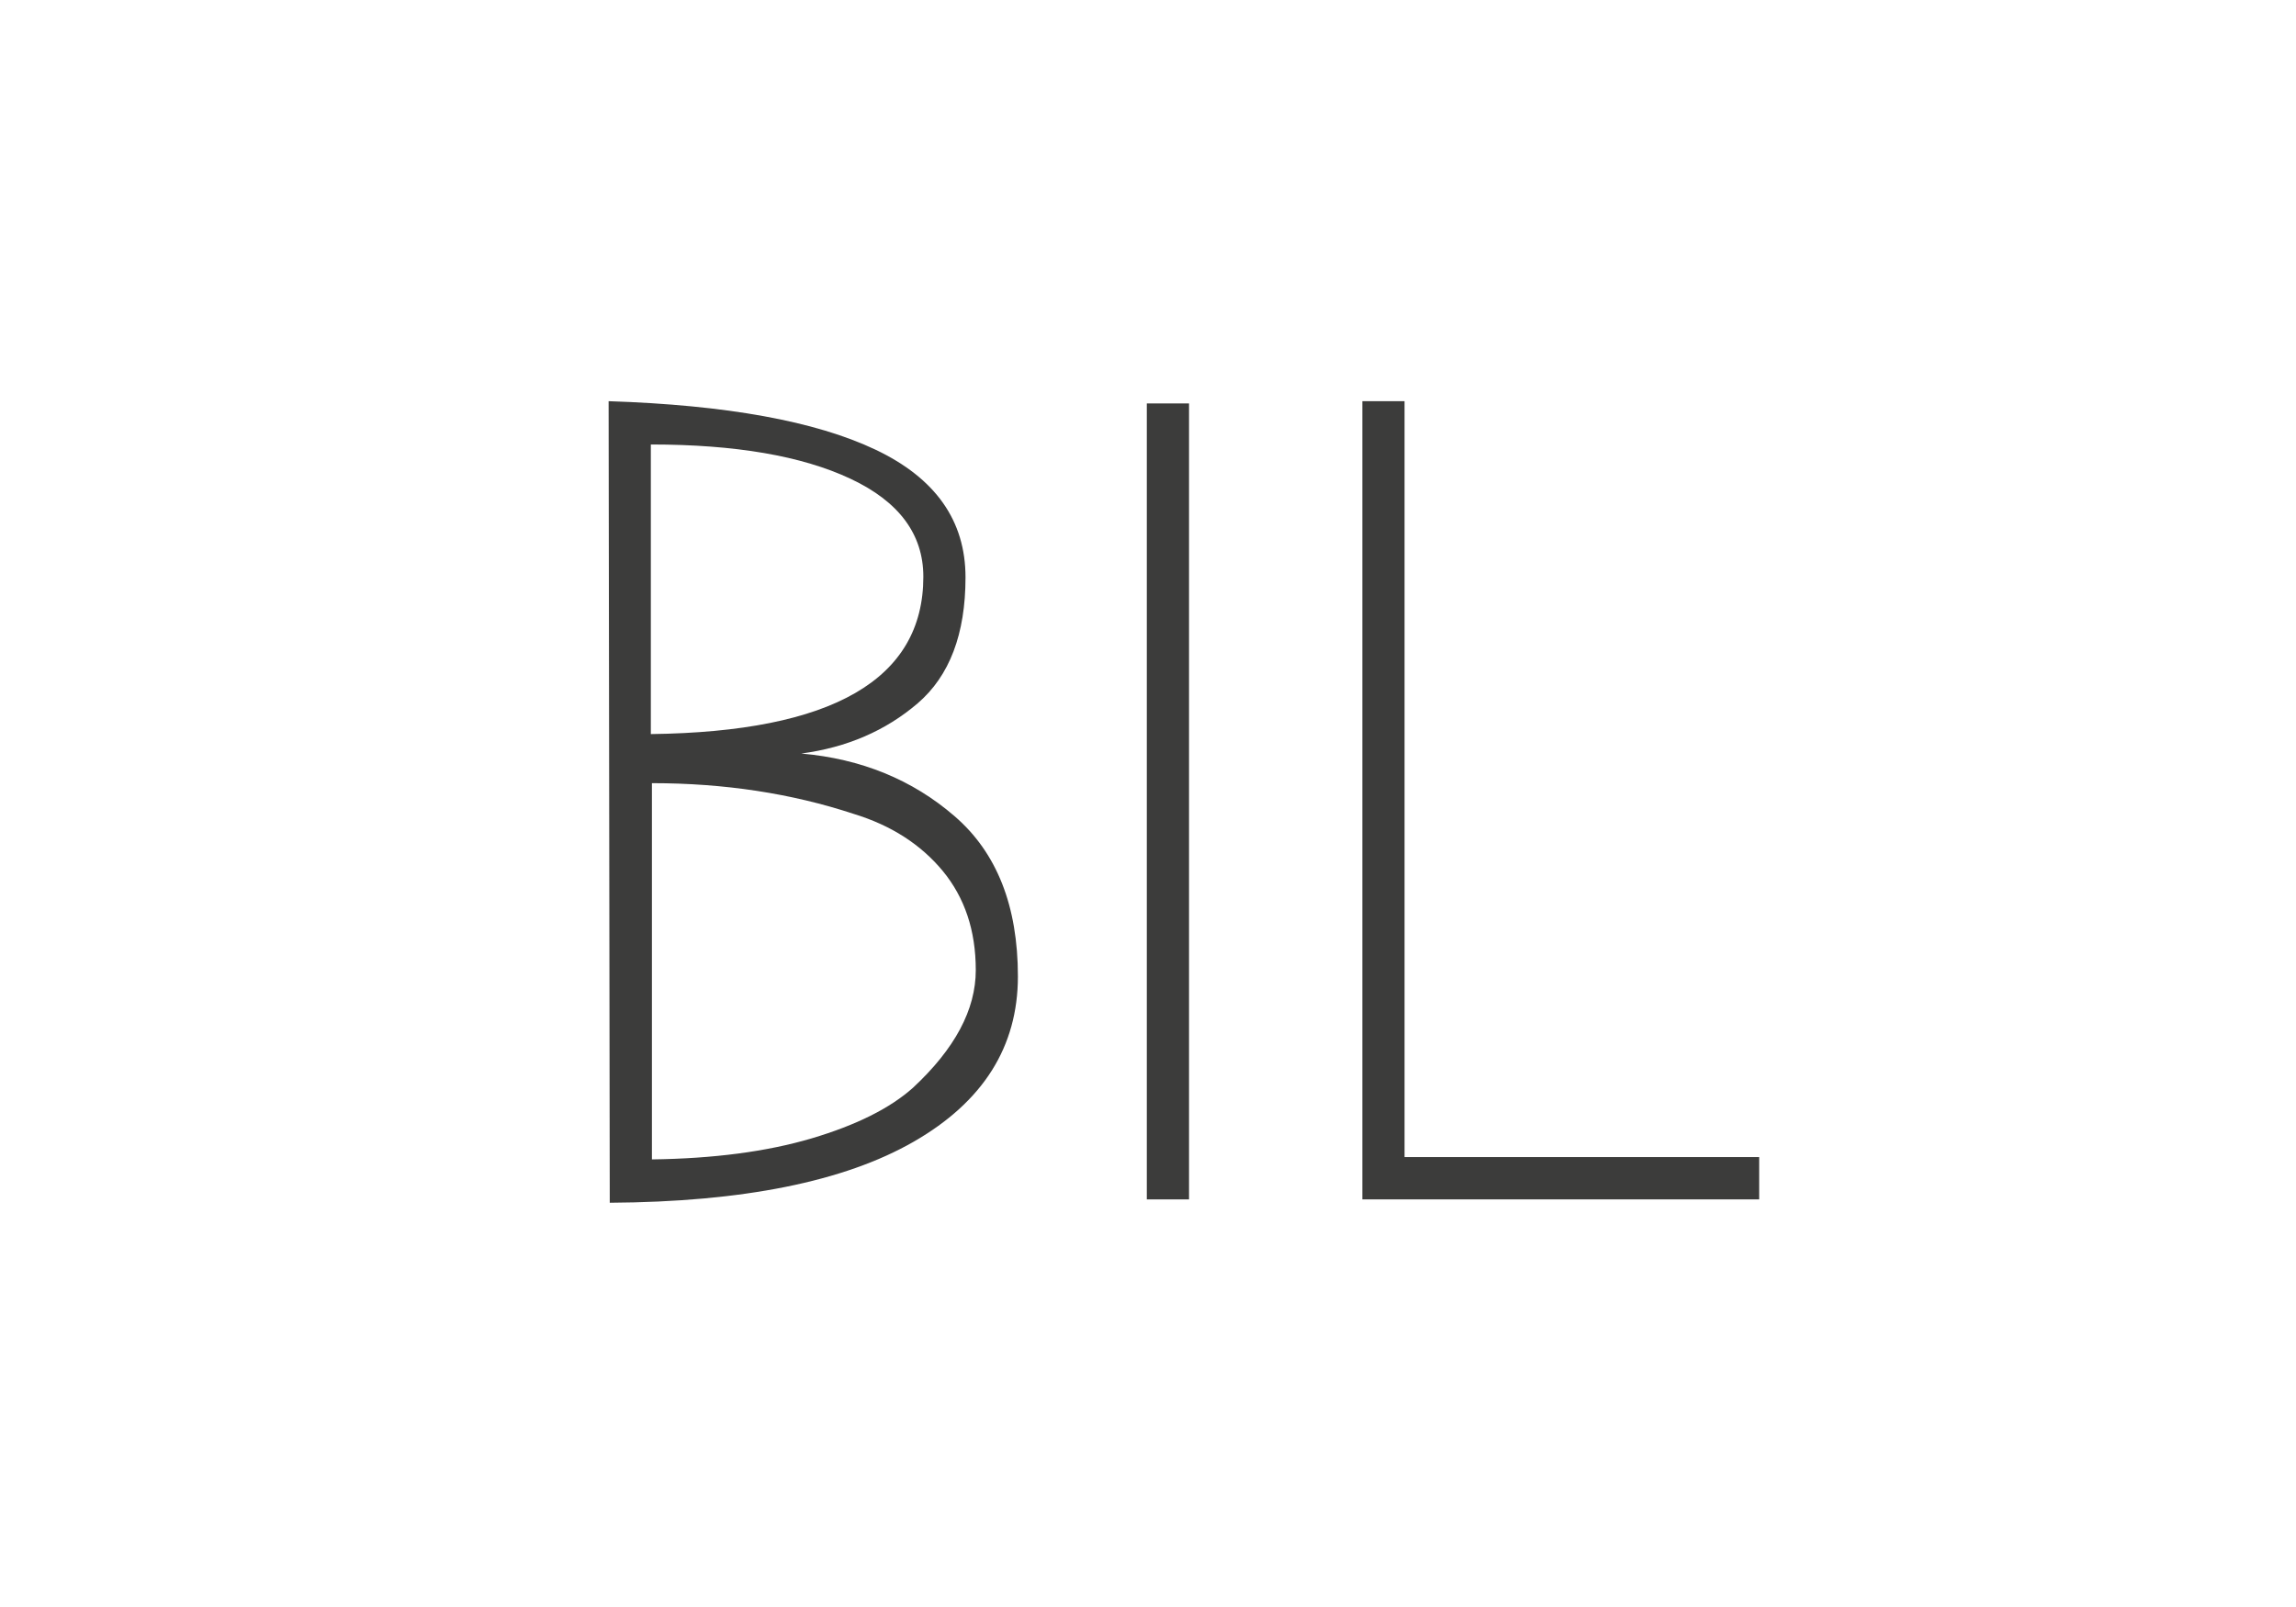 <?xml version="1.0" encoding="utf-8"?>
<!-- Generator: Adobe Illustrator 15.0.2, SVG Export Plug-In . SVG Version: 6.00 Build 0)  -->
<!DOCTYPE svg PUBLIC "-//W3C//DTD SVG 1.1//EN" "http://www.w3.org/Graphics/SVG/1.1/DTD/svg11.dtd">
<svg version="1.1" id="Lager_1" xmlns="http://www.w3.org/2000/svg" xmlns:xlink="http://www.w3.org/1999/xlink" x="0px" y="0px"
	 width="48.514px" height="33.953px" viewBox="0 0 48.514 33.953" enable-background="new 0 0 48.514 33.953" xml:space="preserve">
<g>
	<rect x="0" fill="#FFFFFF" enable-background="new    " width="48.514" height="33.953"/>
	<g>
		<path fill="#3C3C3B" d="M12.884,25.417L12.86,8.478c2.49,0.081,4.369,0.422,5.638,1.024c1.27,0.603,1.903,1.502,1.903,2.699
			c0,1.197-0.337,2.084-1.012,2.663c-0.676,0.578-1.494,0.932-2.458,1.06c1.269,0.112,2.349,0.554,3.24,1.325
			c0.893,0.771,1.337,1.899,1.337,3.385c0,1.486-0.734,2.65-2.204,3.494C17.835,24.971,15.695,25.4,12.884,25.417z M19.51,12.188
			c0-0.899-0.514-1.59-1.542-2.072c-1.027-0.482-2.434-0.723-4.216-0.723v6.12C17.59,15.465,19.51,14.357,19.51,12.188z
			 M20.618,20.501c0-0.835-0.233-1.532-0.699-2.097c-0.466-0.562-1.092-0.963-1.879-1.204c-1.316-0.434-2.739-0.65-4.265-0.65v7.951
			c1.301-0.017,2.425-0.164,3.373-0.444c0.948-0.281,1.663-0.64,2.145-1.072C20.176,22.163,20.618,21.337,20.618,20.501z"/>
		<path fill="#3C3C3B" d="M25.124,25.346h-0.892V8.526h0.892V25.346z"/>
		<path fill="#3C3C3B" d="M37.171,25.346h-8.385V8.478h0.892v15.974h7.493V25.346z"/>
	</g>
</g>
</svg>
